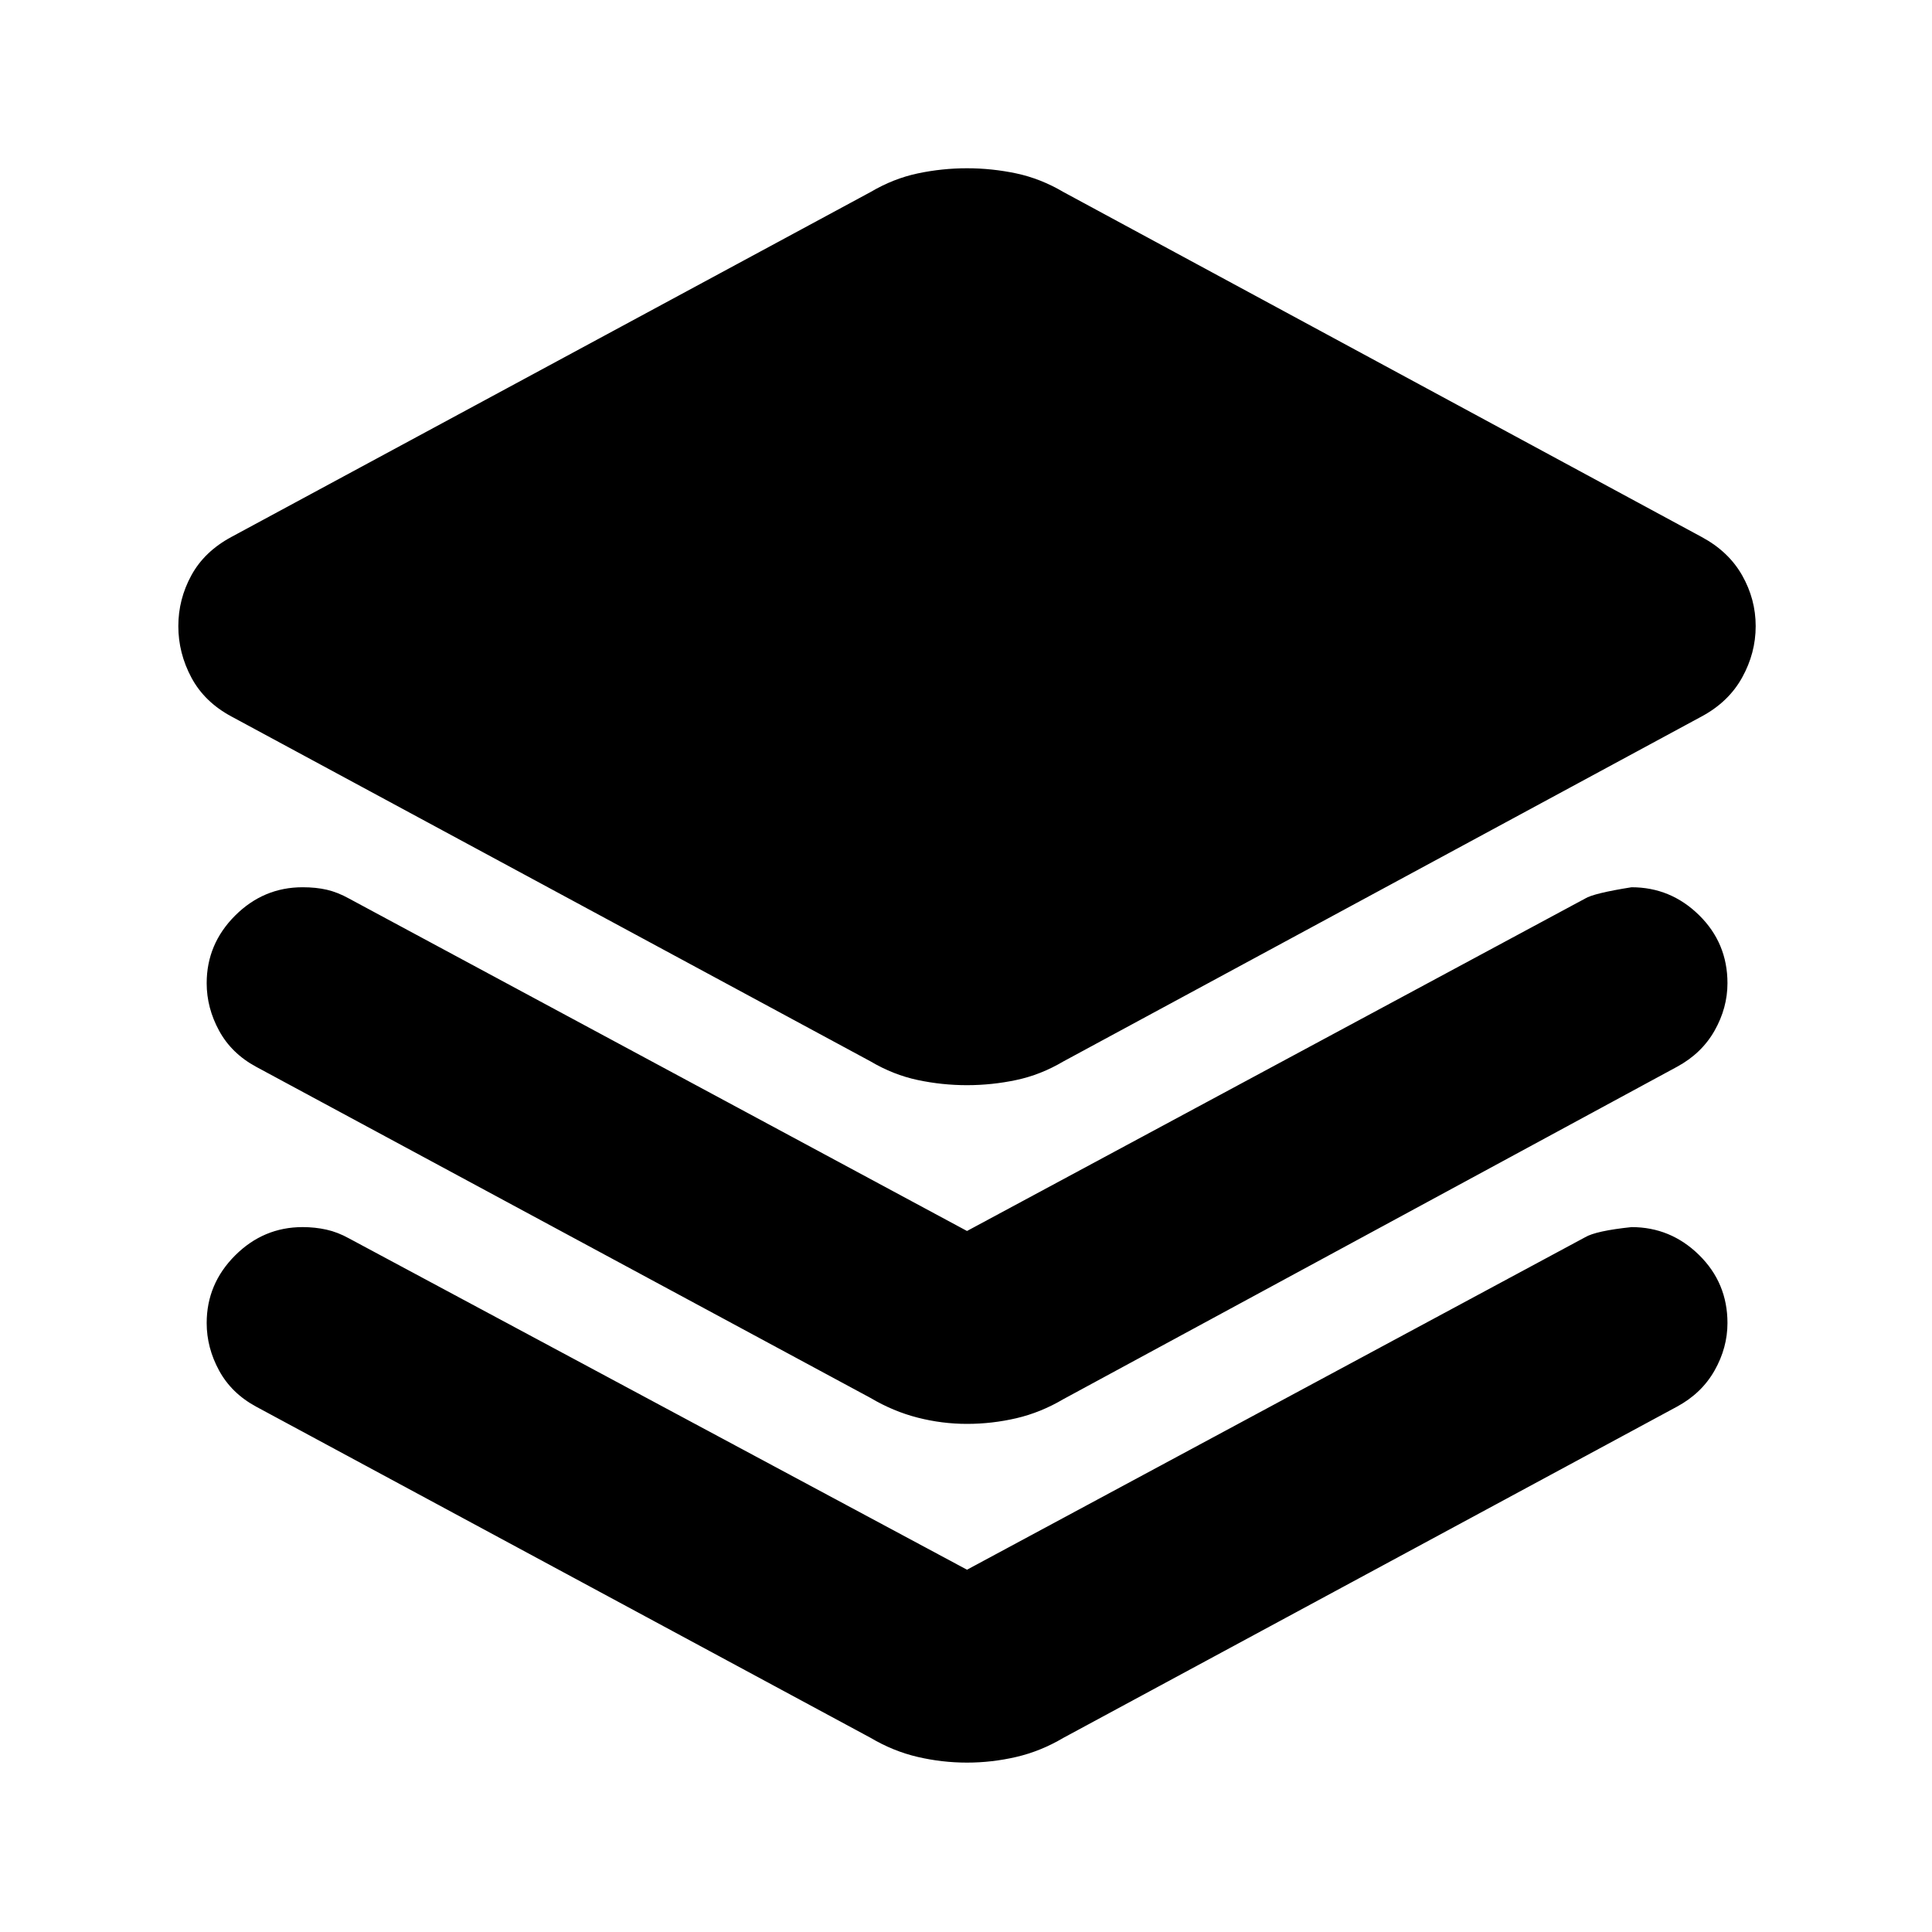 <svg xmlns="http://www.w3.org/2000/svg" height="24" viewBox="0 -960 960 960" width="24"><path d="M480.5-420.78q-12.39 0-24.5-2.57-12.11-2.56-23.44-9.26L114.96-604q-13.39-7.2-19.87-19.34t-6.48-25.53q0-13.39 6.48-25.25t19.87-19.06l317.6-171.39q11.33-6.69 23.44-9.26 12.11-2.56 24.5-2.56t24.5 2.56q12.11 2.57 23.44 9.26l317.1 171.39q13.39 7.2 20.12 19.06t6.73 25.25q0 13.39-6.73 25.53T845.54-604l-317.1 171.39q-11.33 6.7-23.44 9.26-12.11 2.57-24.5 2.57Zm0 72.45L787.61-513.5q4.19-2.63 23.09-5.63 19.45 0 33.56 13.86 14.11 13.86 14.11 33.81 0 12.26-6.41 23.59-6.42 11.33-18.68 17.96L528.44-264.8q-11.33 6.69-23.44 9.51-12.11 2.81-24.5 2.81t-24.5-3.1q-12.11-3.09-23.44-9.79L127.28-429.91q-12.26-6.63-18.42-17.96-6.16-11.33-6.16-23.59 0-19.45 14.1-33.56 14.11-14.11 33.57-14.11 6.7 0 12.08 1.25t11.01 4.38L480.5-348.33Zm0 168.31L787.61-345.2q5.32-3.19 23.09-5.06 19.45 0 33.56 13.86 14.11 13.86 14.11 33.81 0 12.26-6.41 23.59-6.42 11.33-18.68 17.96L528.44-96.5q-11.33 6.7-23.44 9.51-12.11 2.82-24.5 2.82T456-86.99q-12.11-2.81-23.44-9.51L127.28-261.04q-12.26-6.63-18.42-17.96-6.16-11.33-6.16-23.59 0-19.45 14.1-33.56 14.11-14.11 33.57-14.11 6.13 0 11.79 1.25 5.67 1.25 11.3 4.38L480.5-180.02Z"/></svg>